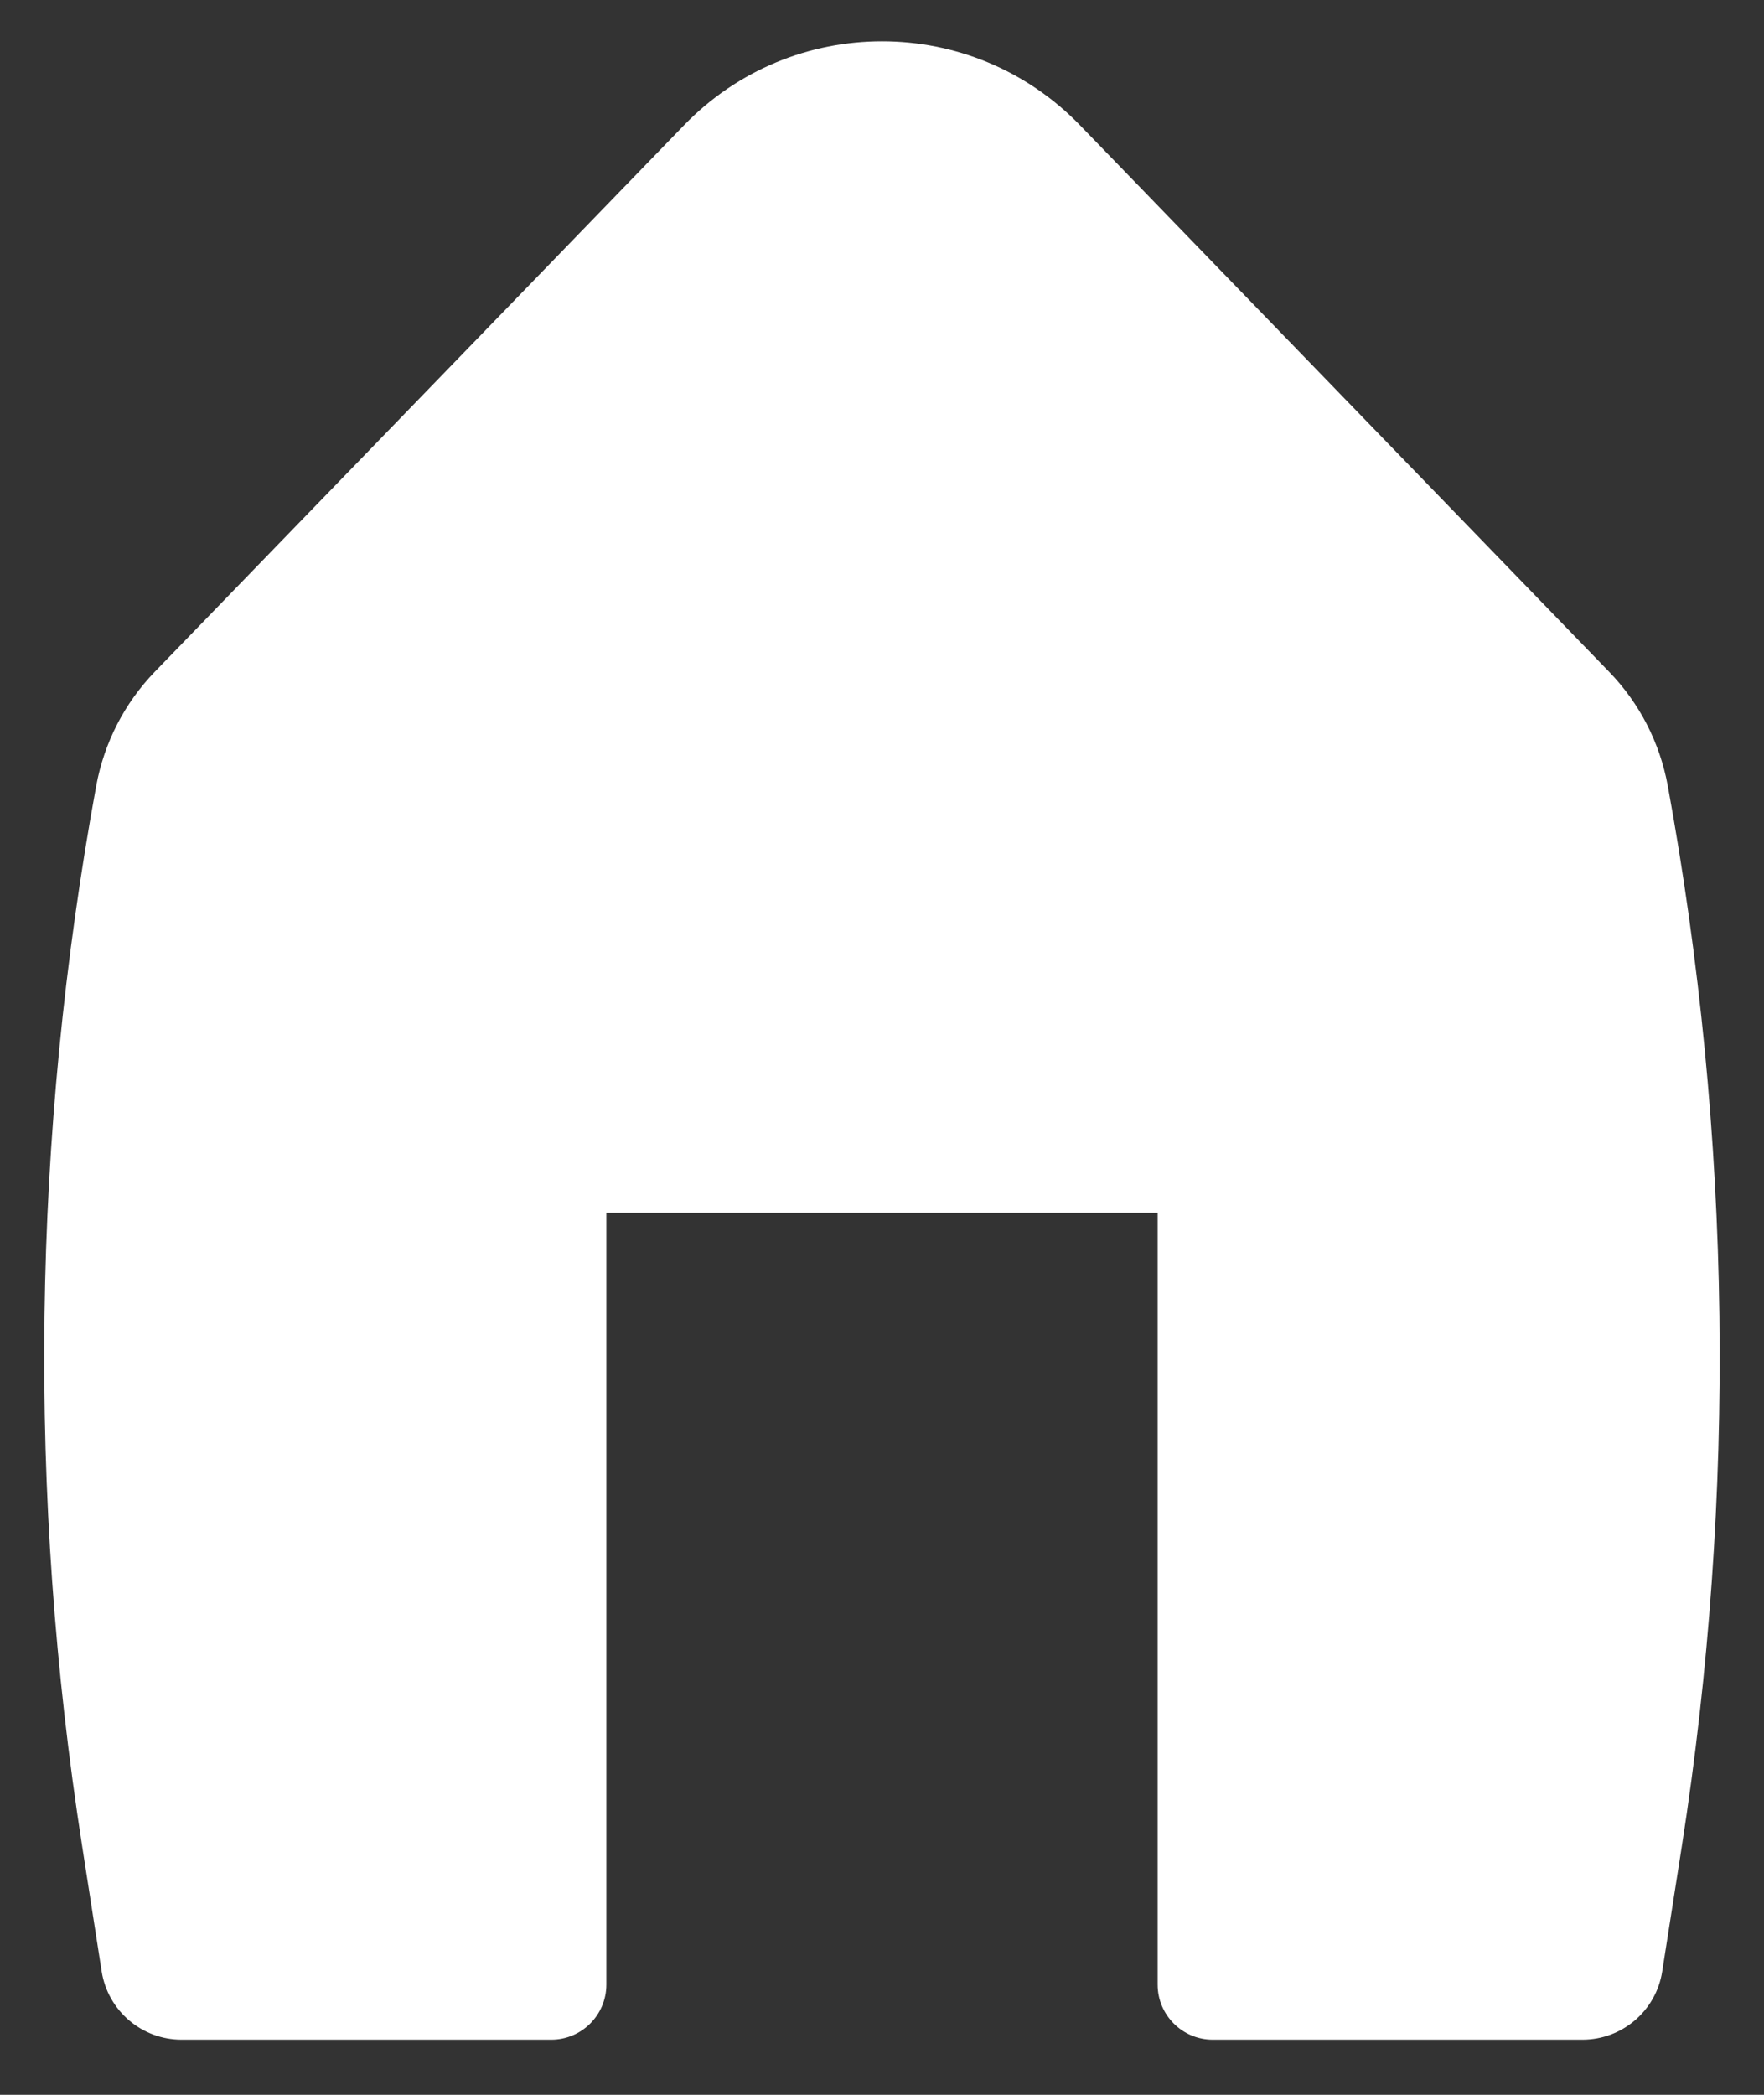 <svg width="16" height="19" viewBox="0 0 16 19" fill="none" xmlns="http://www.w3.org/2000/svg">
<rect x="0" y="0" width="16" height="19" fill="#333333" stroke="none"/>
<path d="M9.796 1.136C8.814 0.121 7.186 0.121 6.204 1.136L1.405 6.092C1.13 6.376 0.945 6.736 0.873 7.126C0.29 10.304 0.247 13.557 0.746 16.75L0.922 17.88C0.978 18.237 1.286 18.5 1.647 18.5H5C5.276 18.5 5.5 18.276 5.5 18V11H10.5V18C10.5 18.276 10.724 18.5 11 18.5H14.353C14.714 18.5 15.022 18.237 15.077 17.88L15.254 16.75C15.752 13.557 15.709 10.304 15.127 7.126C15.055 6.736 14.87 6.376 14.594 6.092L9.796 1.136Z" fill="white"/>
</svg>
